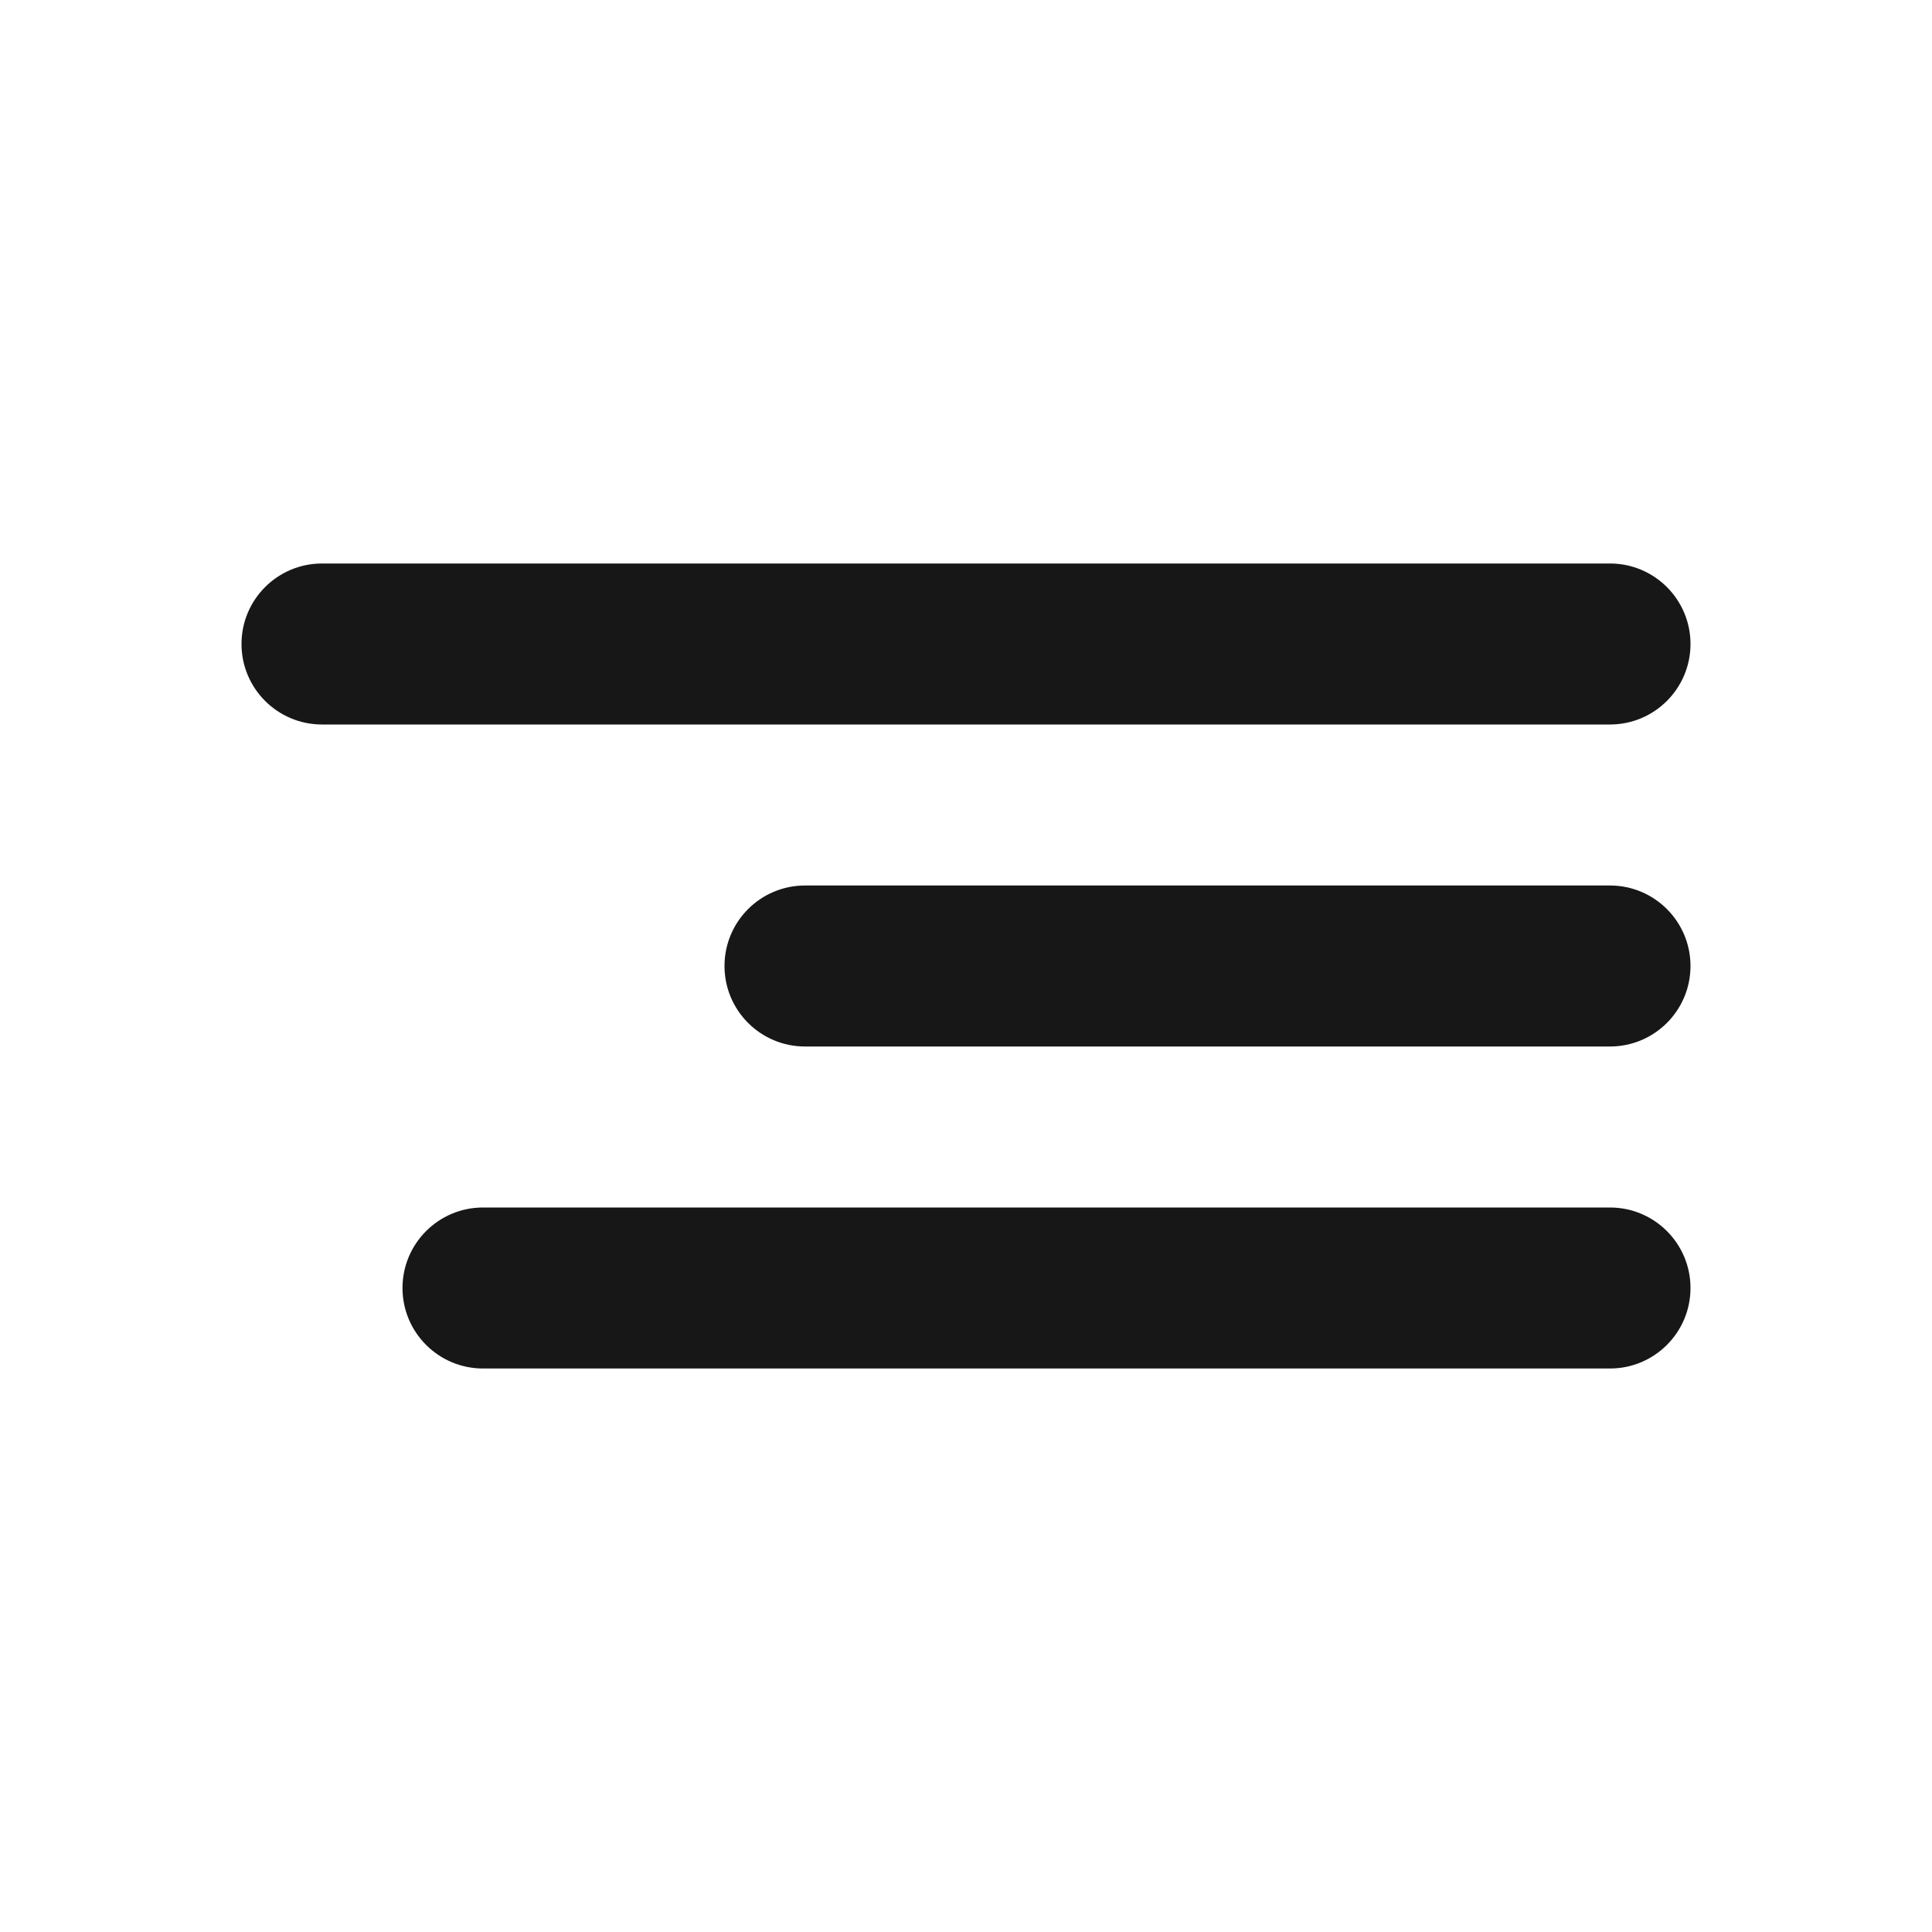 <svg width="24" height="24" viewBox="0 0 24 24" fill="none" xmlns="http://www.w3.org/2000/svg">
<path d="M9 12C9 11.448 9.448 11 10 11H20C20.552 11 21 11.448 21 12C21 12.552 20.552 13 20 13H10C9.448 13 9 12.552 9 12Z" fill="#171717"/>
<path d="M3 8C3 7.448 3.448 7 4 7H20C20.552 7 21 7.448 21 8C21 8.552 20.552 9 20 9H4C3.448 9 3 8.552 3 8Z" fill="#171717"/>
<path d="M5 16C5 15.448 5.448 15 6 15H20C20.552 15 21 15.448 21 16C21 16.552 20.552 17 20 17H6C5.448 17 5 16.552 5 16Z" fill="#171717"/>
</svg>
